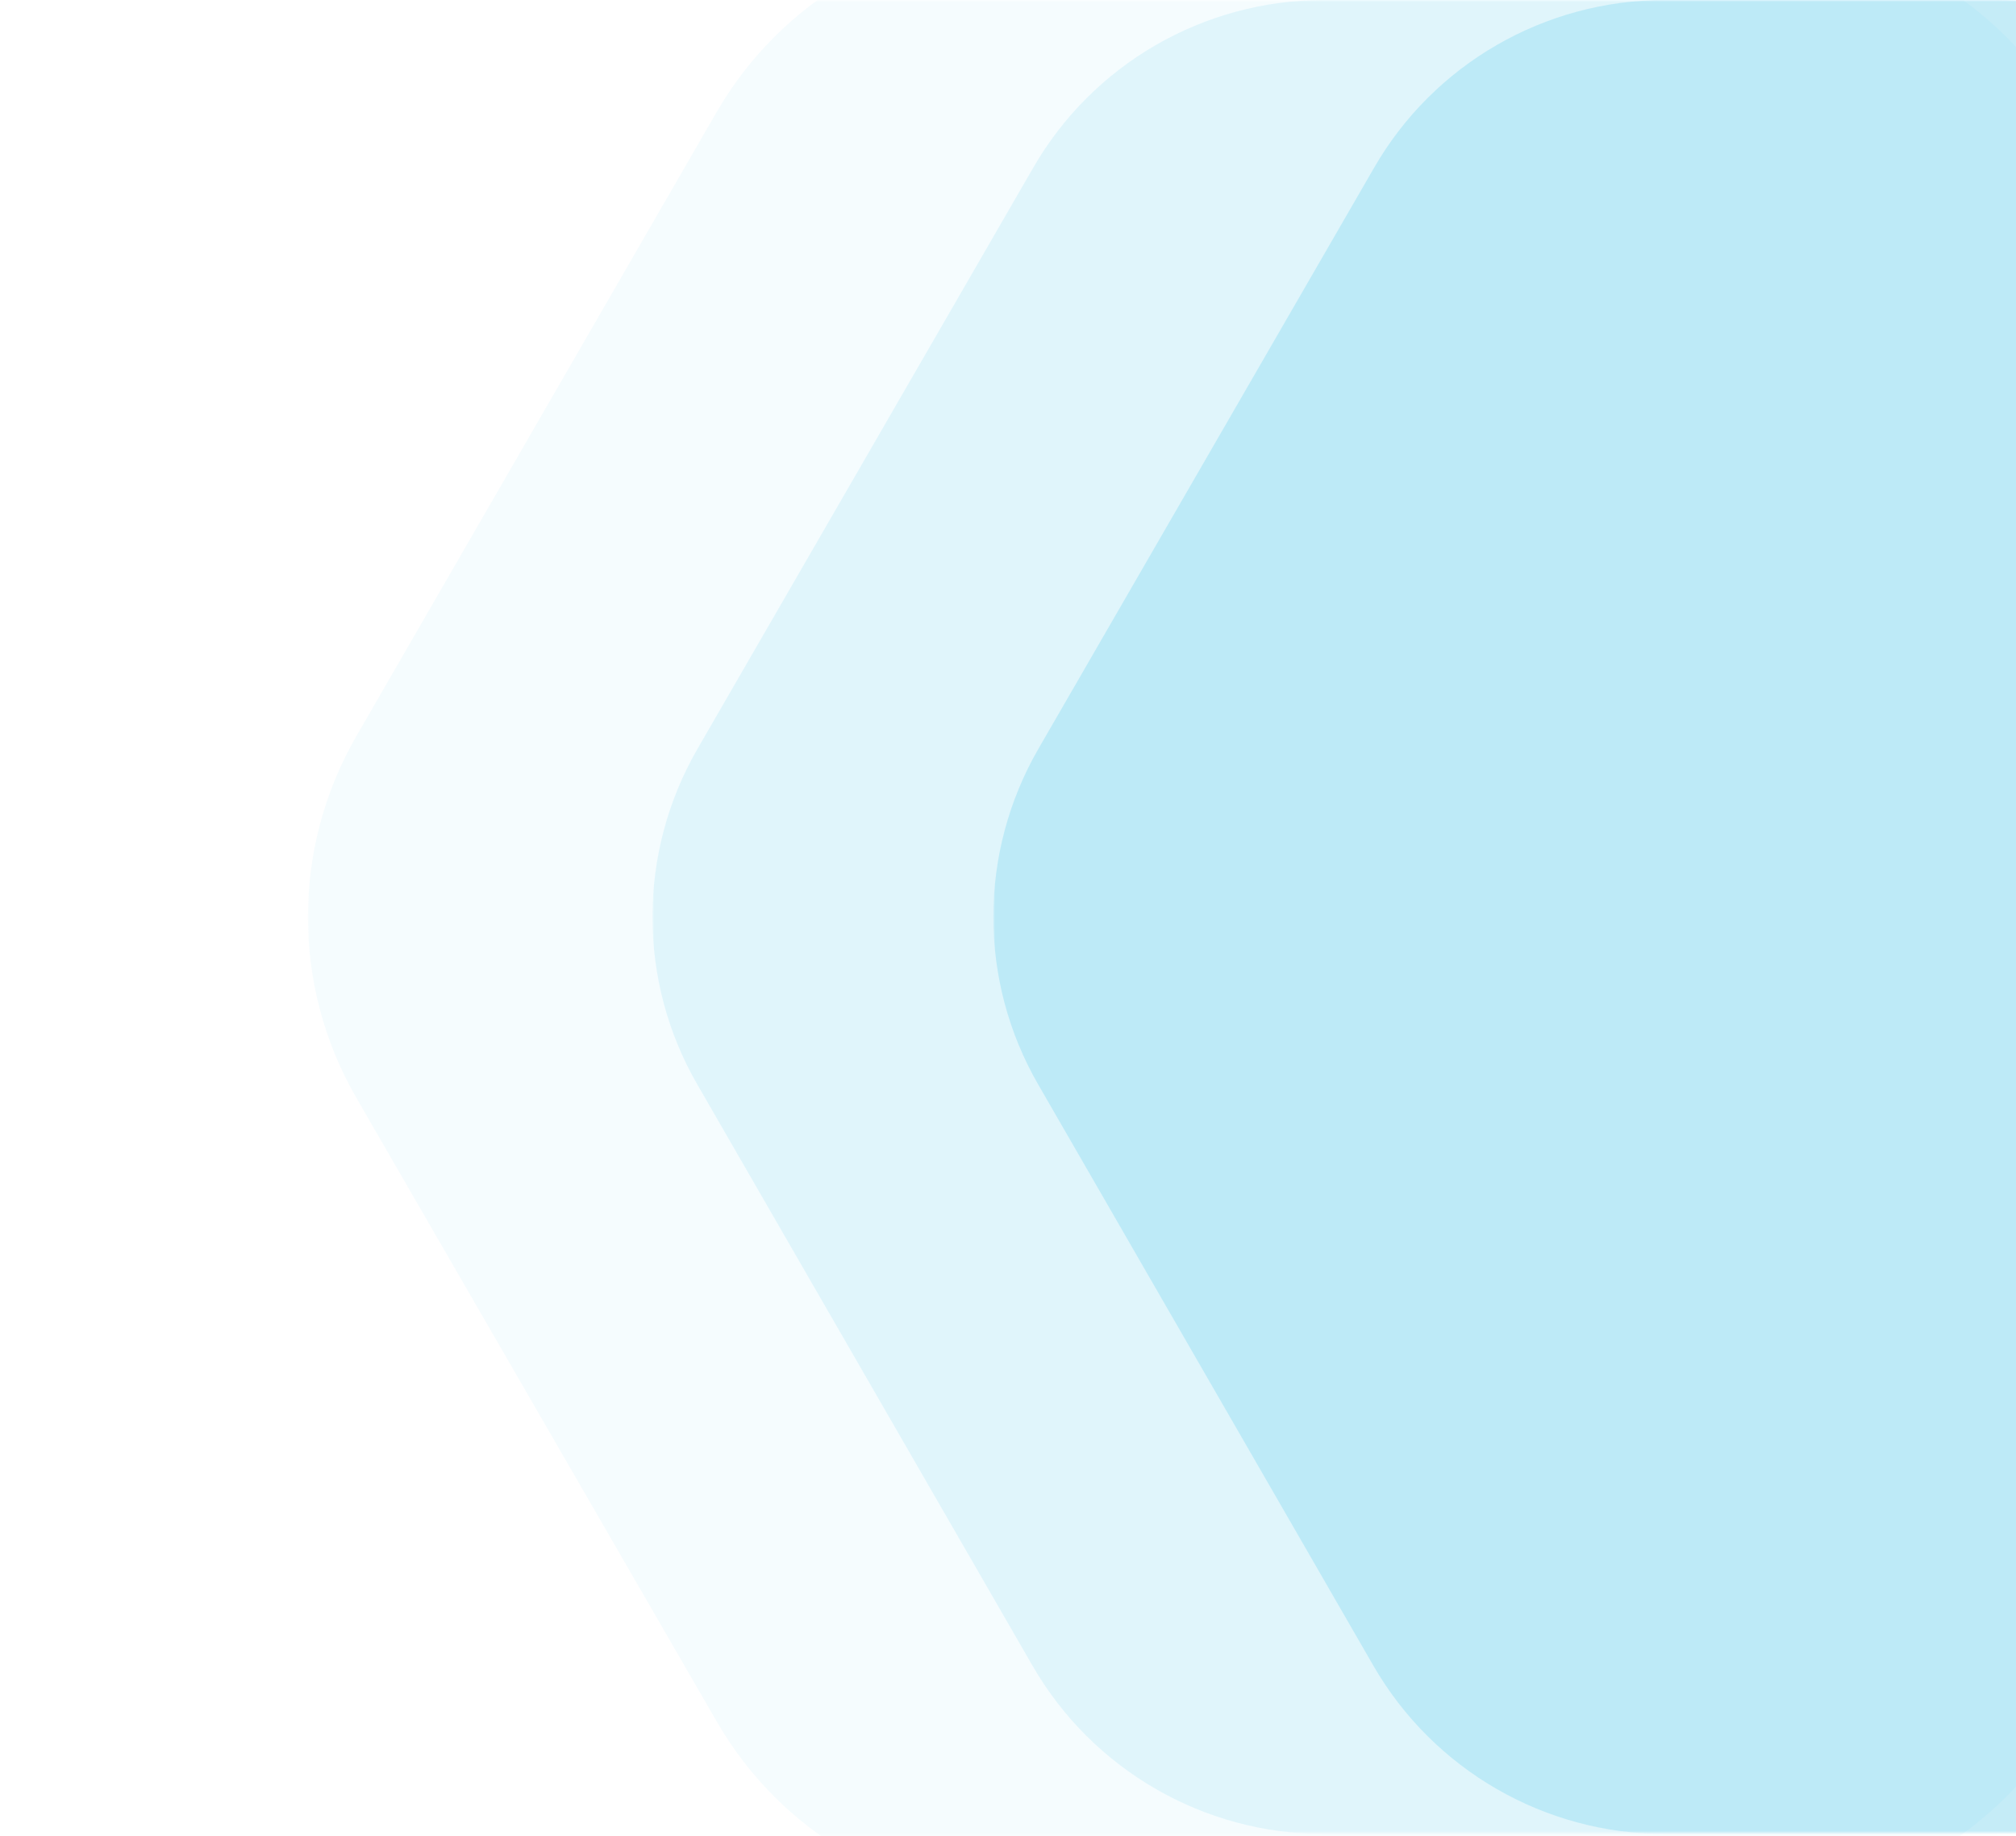 <?xml version="1.0" encoding="utf-8"?>
<!-- Generator: Adobe Illustrator 24.2.3, SVG Export Plug-In . SVG Version: 6.00 Build 0)  -->
<svg version="1.1" id="Layer_1" xmlns="http://www.w3.org/2000/svg" xmlns:xlink="http://www.w3.org/1999/xlink" x="0px" y="0px"
	 viewBox="0 0 550 501" style="enable-background:new 0 0 550 501;" xml:space="preserve">
<style type="text/css">
	.st0{filter:url(#Adobe_OpacityMaskFilter);}
	.st1{fill-rule:evenodd;clip-rule:evenodd;fill:#FFFFFF;}
	.st2{opacity:0.2;mask:url(#mask-2_1_);fill:#09B3E3;enable-background:new    ;}
	.st3{filter:url(#Adobe_OpacityMaskFilter_1_);}
	.st4{opacity:0.3;mask:url(#mask-2_2_);fill:#09B3E3;enable-background:new    ;}
	.st5{filter:url(#Adobe_OpacityMaskFilter_2_);}
	.st6{opacity:0.4;mask:url(#mask-2_3_);fill:#09B3E3;enable-background:new    ;}
</style>
<g id="mask-copy">
	<g id="Rectangle">
	</g>
	<defs>
		<filter id="Adobe_OpacityMaskFilter" filterUnits="userSpaceOnUse" x="84" y="-18.8" width="602" height="537.9">
			<feColorMatrix  type="matrix" values="1 0 0 0 0  0 1 0 0 0  0 0 1 0 0  0 0 0 1 0"/>
		</filter>
	</defs>
	<mask maskUnits="userSpaceOnUse" x="84" y="-18.8" width="602" height="537.9" id="mask-2_1_">
		<g class="st0">
			<rect id="path-1_1_" x="-9" class="st1" width="560" height="501"/>
		</g>
	</mask>
	<path id="Mask-Copy" class="st2" d="M97.2,200.9l98.3-170.3C213.2,0,245.7-18.8,281-18.8h196.6c35.2,0,67.8,18.8,85.4,49.3
		l119.7,207.3c4.4,7.6,4.4,17,0,24.7L563,469.8c-17.6,30.5-50.2,49.3-85.4,49.3H281c-35.2,0-67.8-18.8-85.4-49.3L97.2,299.5
		C79.6,269,79.6,231.4,97.2,200.9z"/>
	<defs>
		<filter id="Adobe_OpacityMaskFilter_1_" filterUnits="userSpaceOnUse" x="178" y="0" width="560" height="500.3">
			<feColorMatrix  type="matrix" values="1 0 0 0 0  0 1 0 0 0  0 0 1 0 0  0 0 0 1 0"/>
		</filter>
	</defs>
	<mask maskUnits="userSpaceOnUse" x="178" y="0" width="560" height="500.3" id="mask-2_2_">
		<g class="st3">
			<rect id="path-1_2_" x="-9" class="st1" width="560" height="501"/>
		</g>
	</mask>
	<path id="Mask-Copy-2" class="st4" d="M190.3,204.3l91.5-158.4C298.1,17.5,328.4,0,361.2,0h182.9c32.8,0,63.1,17.5,79.5,45.9
		l111.3,192.8c4.1,7.1,4.1,15.8,0,22.9L623.6,454.5c-16.4,28.4-46.7,45.9-79.5,45.9H361.2c-32.8,0-63.1-17.5-79.5-45.9L190.3,296
		C173.9,267.7,173.9,232.7,190.3,204.3z"/>
	<defs>
		<filter id="Adobe_OpacityMaskFilter_2_" filterUnits="userSpaceOnUse" x="271" y="0" width="560" height="500.3">
			<feColorMatrix  type="matrix" values="1 0 0 0 0  0 1 0 0 0  0 0 1 0 0  0 0 0 1 0"/>
		</filter>
	</defs>
	<mask maskUnits="userSpaceOnUse" x="271" y="0" width="560" height="500.3" id="mask-2_3_">
		<g class="st5">
			<rect id="path-1_3_" x="-9" class="st1" width="560" height="501"/>
		</g>
	</mask>
	<path id="Mask-Copy-3" class="st6" d="M283.3,204.3l91.5-158.4C391.1,17.5,421.4,0,454.2,0h182.9c32.8,0,63.1,17.5,79.5,45.9
		l111.3,192.8c4.1,7.1,4.1,15.8,0,22.9L716.6,454.5c-16.4,28.4-46.7,45.9-79.5,45.9H454.2c-32.8,0-63.1-17.5-79.5-45.9L283.3,296
		C266.9,267.7,266.9,232.7,283.3,204.3z"/>
</g>
</svg>
